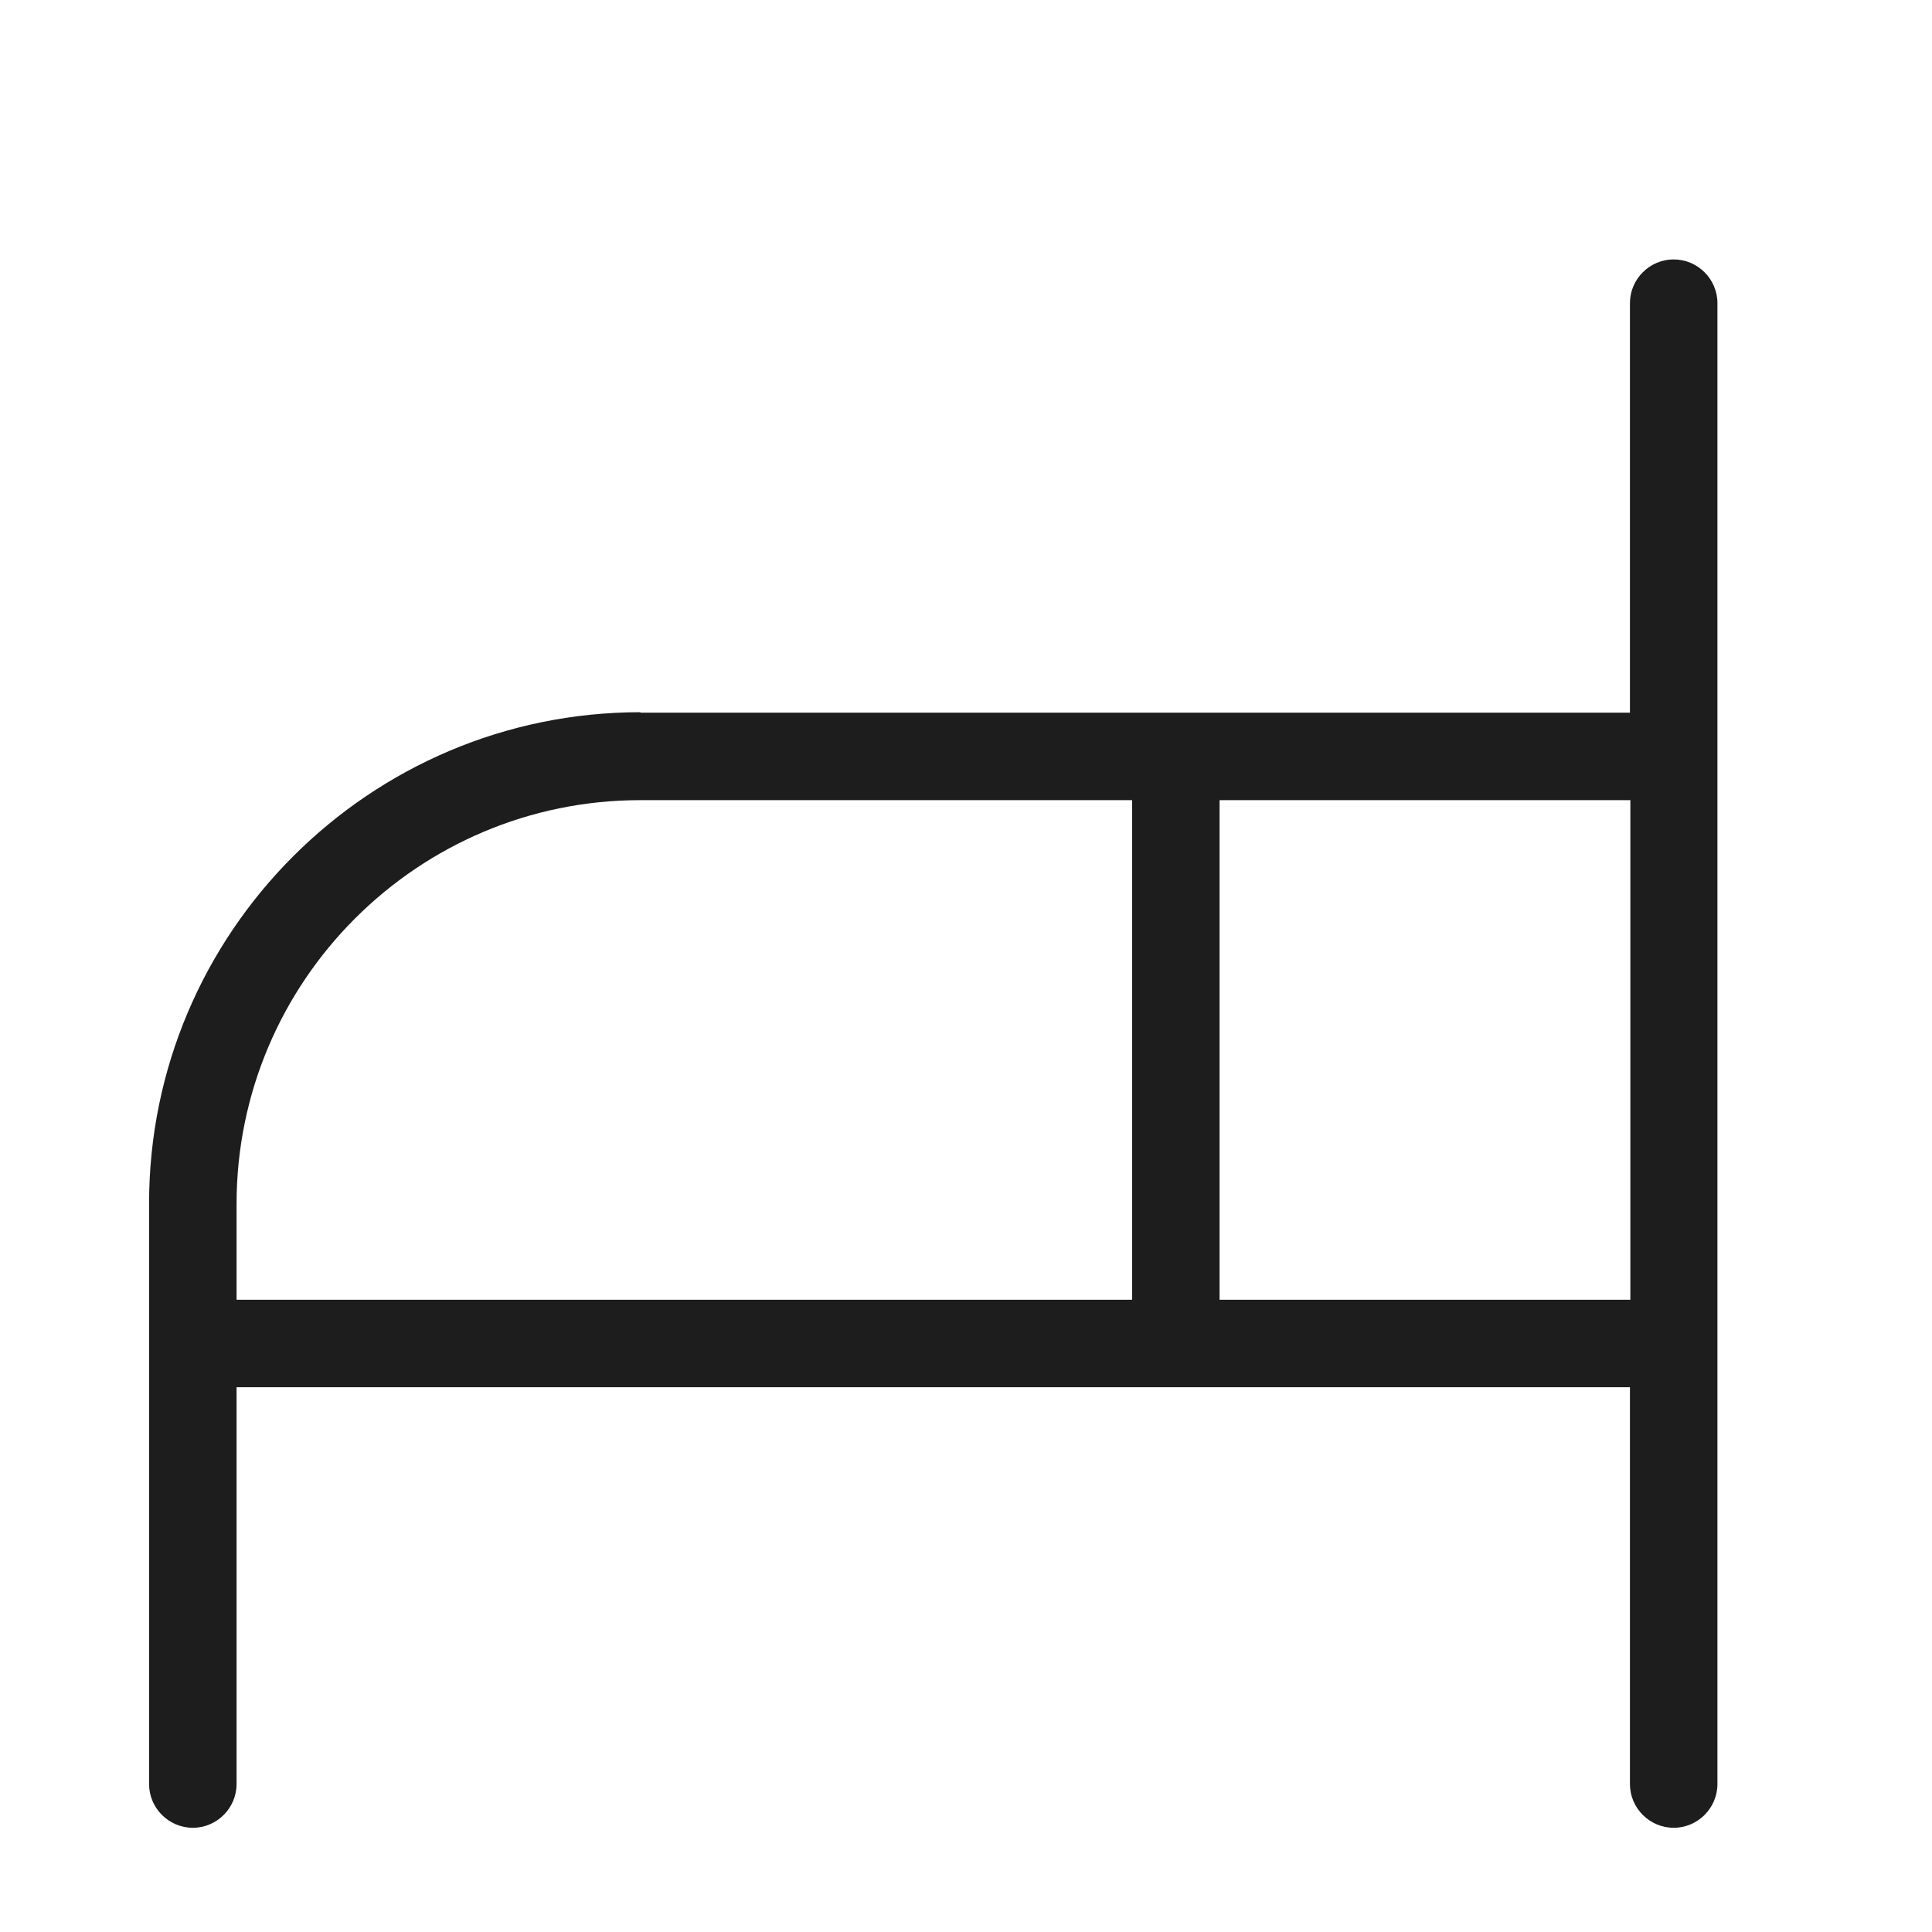 <?xml version="1.0" encoding="iso-8859-1"?>
<!DOCTYPE svg PUBLIC "-//W3C//DTD SVG 1.1//EN" "http://www.w3.org/Graphics/SVG/1.1/DTD/svg11.dtd">
<svg version="1.1" xmlns="http://www.w3.org/2000/svg" xmlns:xlink="http://www.w3.org/1999/xlink" x="0px"
	y="0px" width="511.626px" height="511.627px" viewBox="0 0 1100 1100"
	style="enable-background:new 0 0 1100 1100;" xml:space="preserve">
	<g>
		

<path transform="rotate(180 500 500) scale(0.9)" d="M706.006 660.272h-626.024v259.045c0 15.222-12.454 27.676-27.676 27.676s-27.676-12.454-27.676-27.676v-936.822c0-15.222 12.454-27.676 27.676-27.676s27.676 12.454 27.676 27.676v251.018h881.47v-251.018c0-15.222 12.454-27.676 27.676-27.676s27.676 12.454 27.676 27.676v367.256c0 171.312-139.485 310.798-310.798 310.798v-0.277zM706.006 604.921c140.869 0 255.446-114.577 255.446-255.446v-60.61h-566.521v316.056h311.075zM339.581 604.921v-316.056h-259.874v316.056h259.874z" fill="#1D1D1D" />

    </g>
</svg>